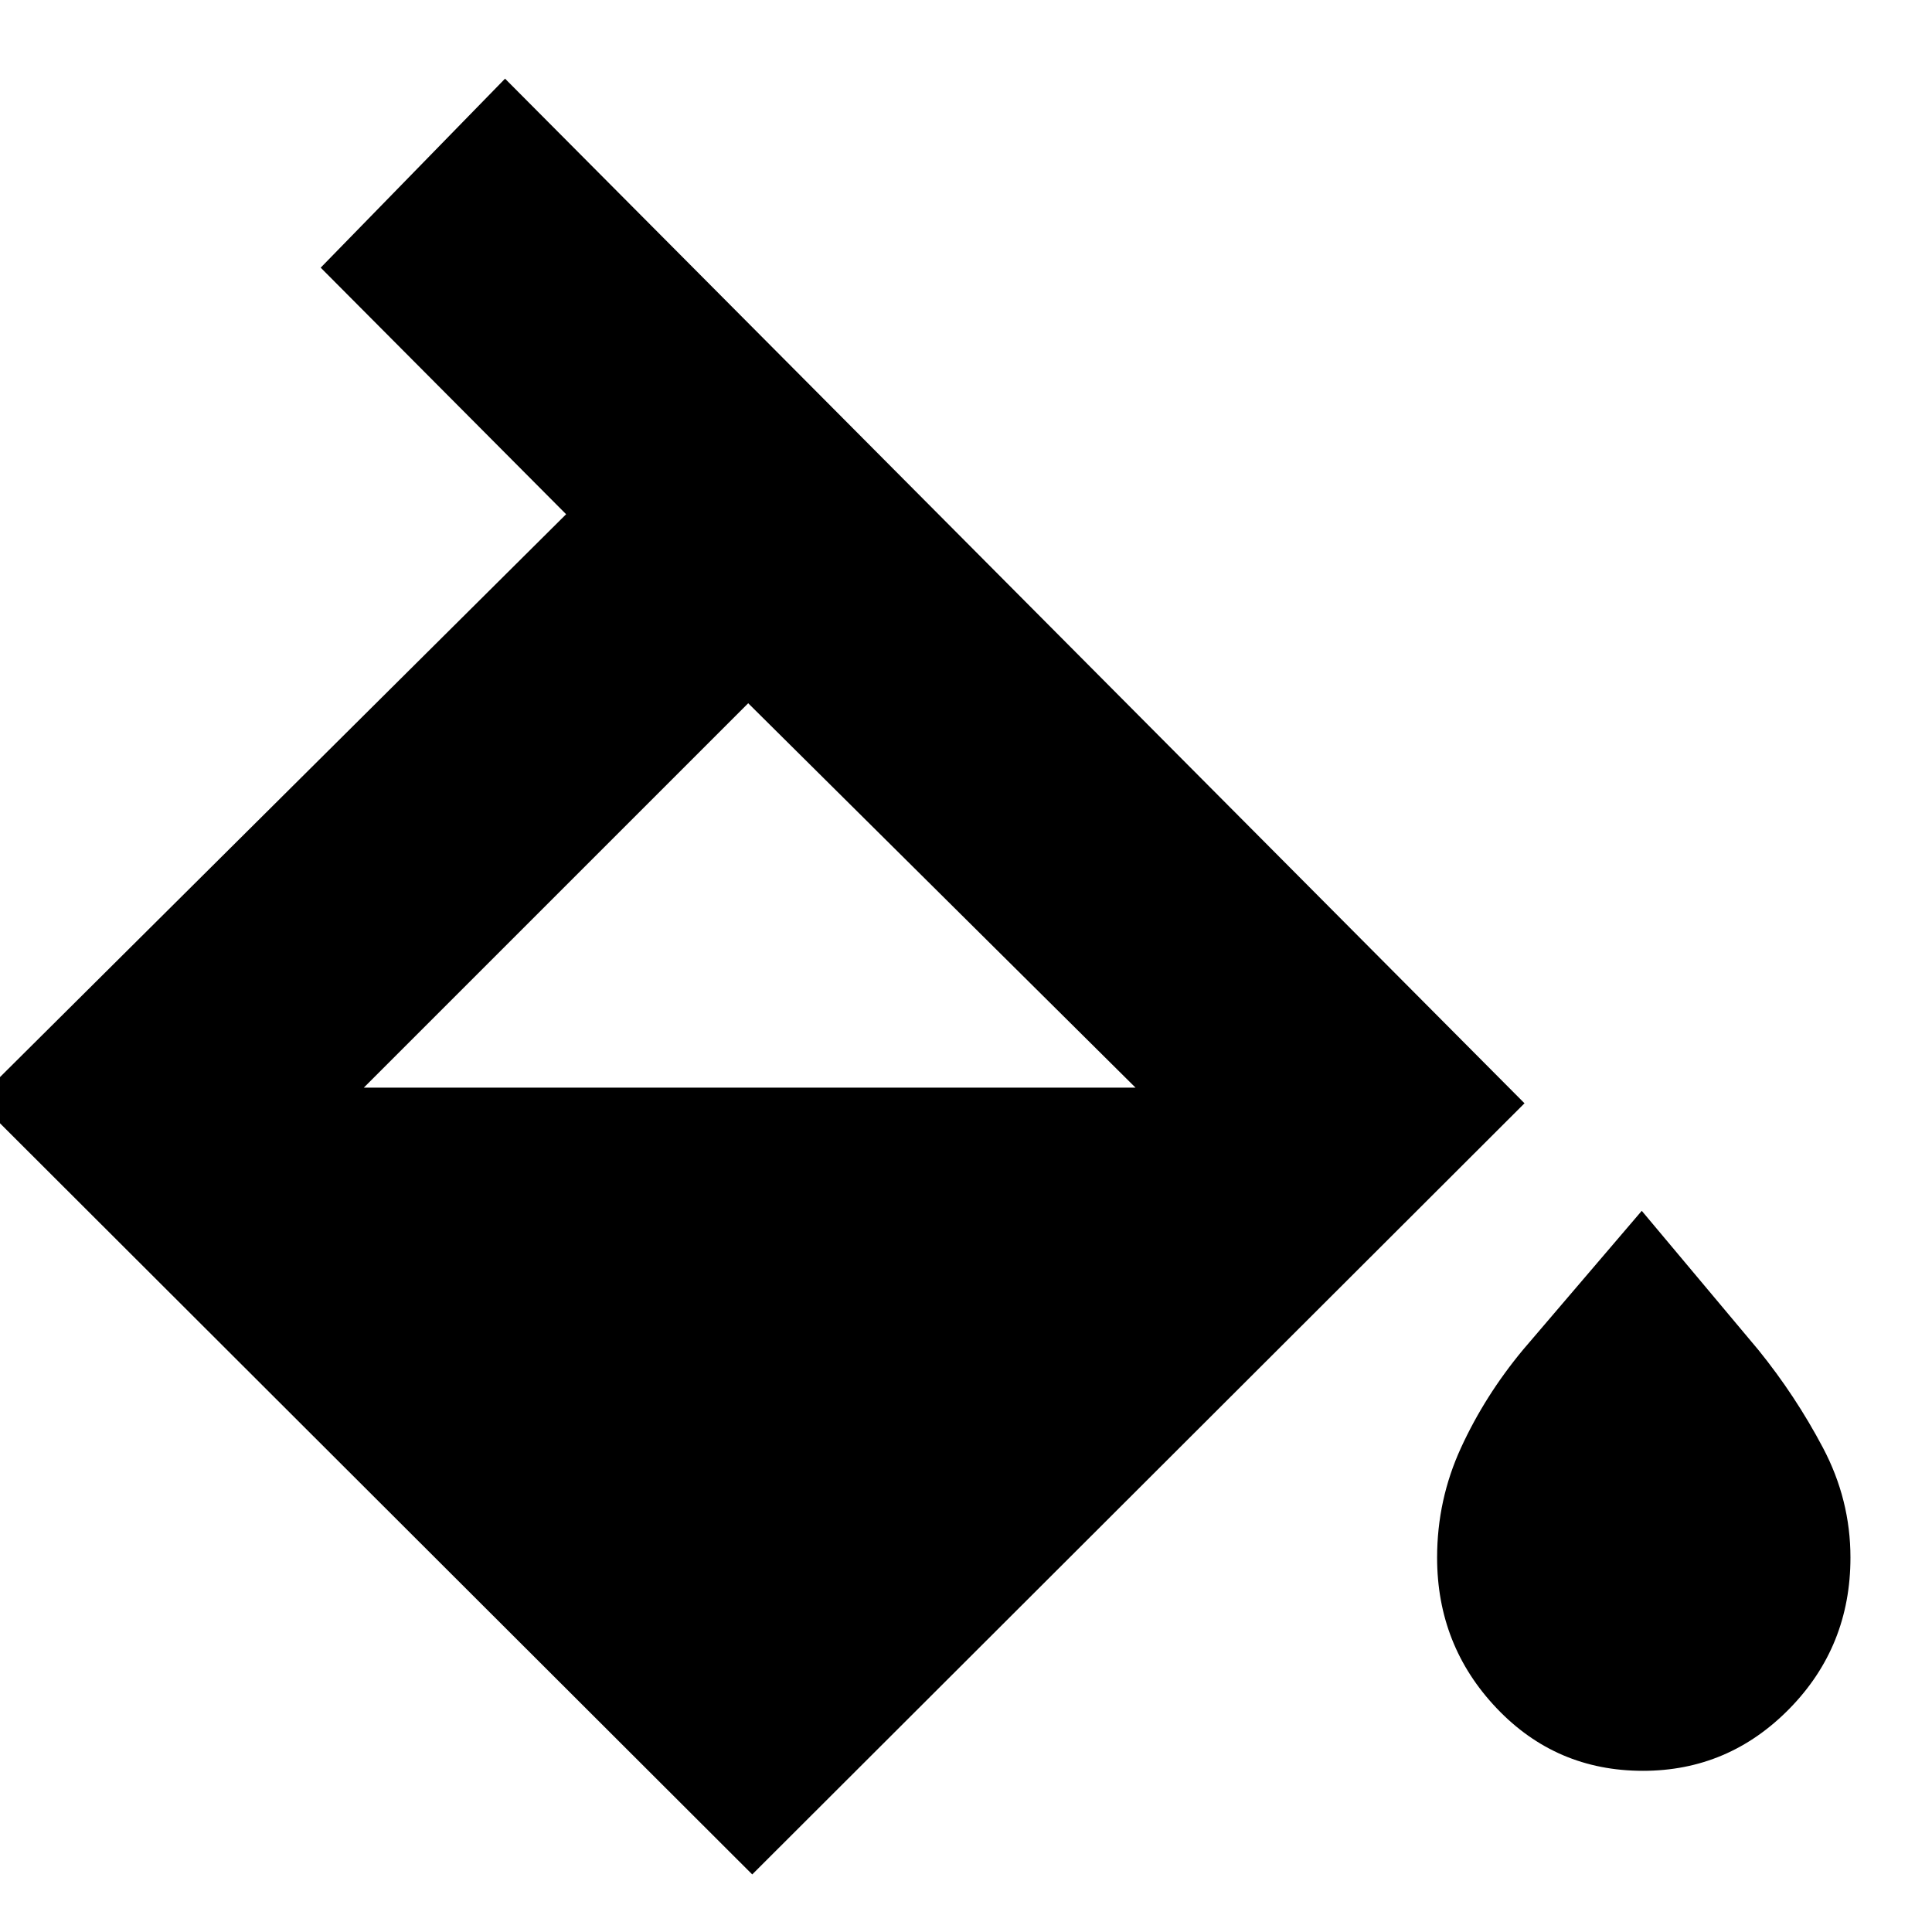 <svg xmlns="http://www.w3.org/2000/svg" height="24" viewBox="0 -960 960 960" width="24"><path d="m373.78-28.61-385.3-384.74L281.3-704.48 159.35-827l91.61-93.91 506.56 509.13L373.78-28.61Zm-2-581.95-191 190.99h383.44L371.78-610.56ZM816.35-80.09q-43.13 0-72.7-31.13-29.56-31.13-29.56-74.82 0-28.74 11.89-54.61t30.76-48.61l59.04-69.09 57.92 69.09q18.43 22.74 32.1 48.61 13.68 25.87 13.68 54.61 0 44.13-30.28 75.04-30.29 30.91-72.85 30.91Z"/></svg>